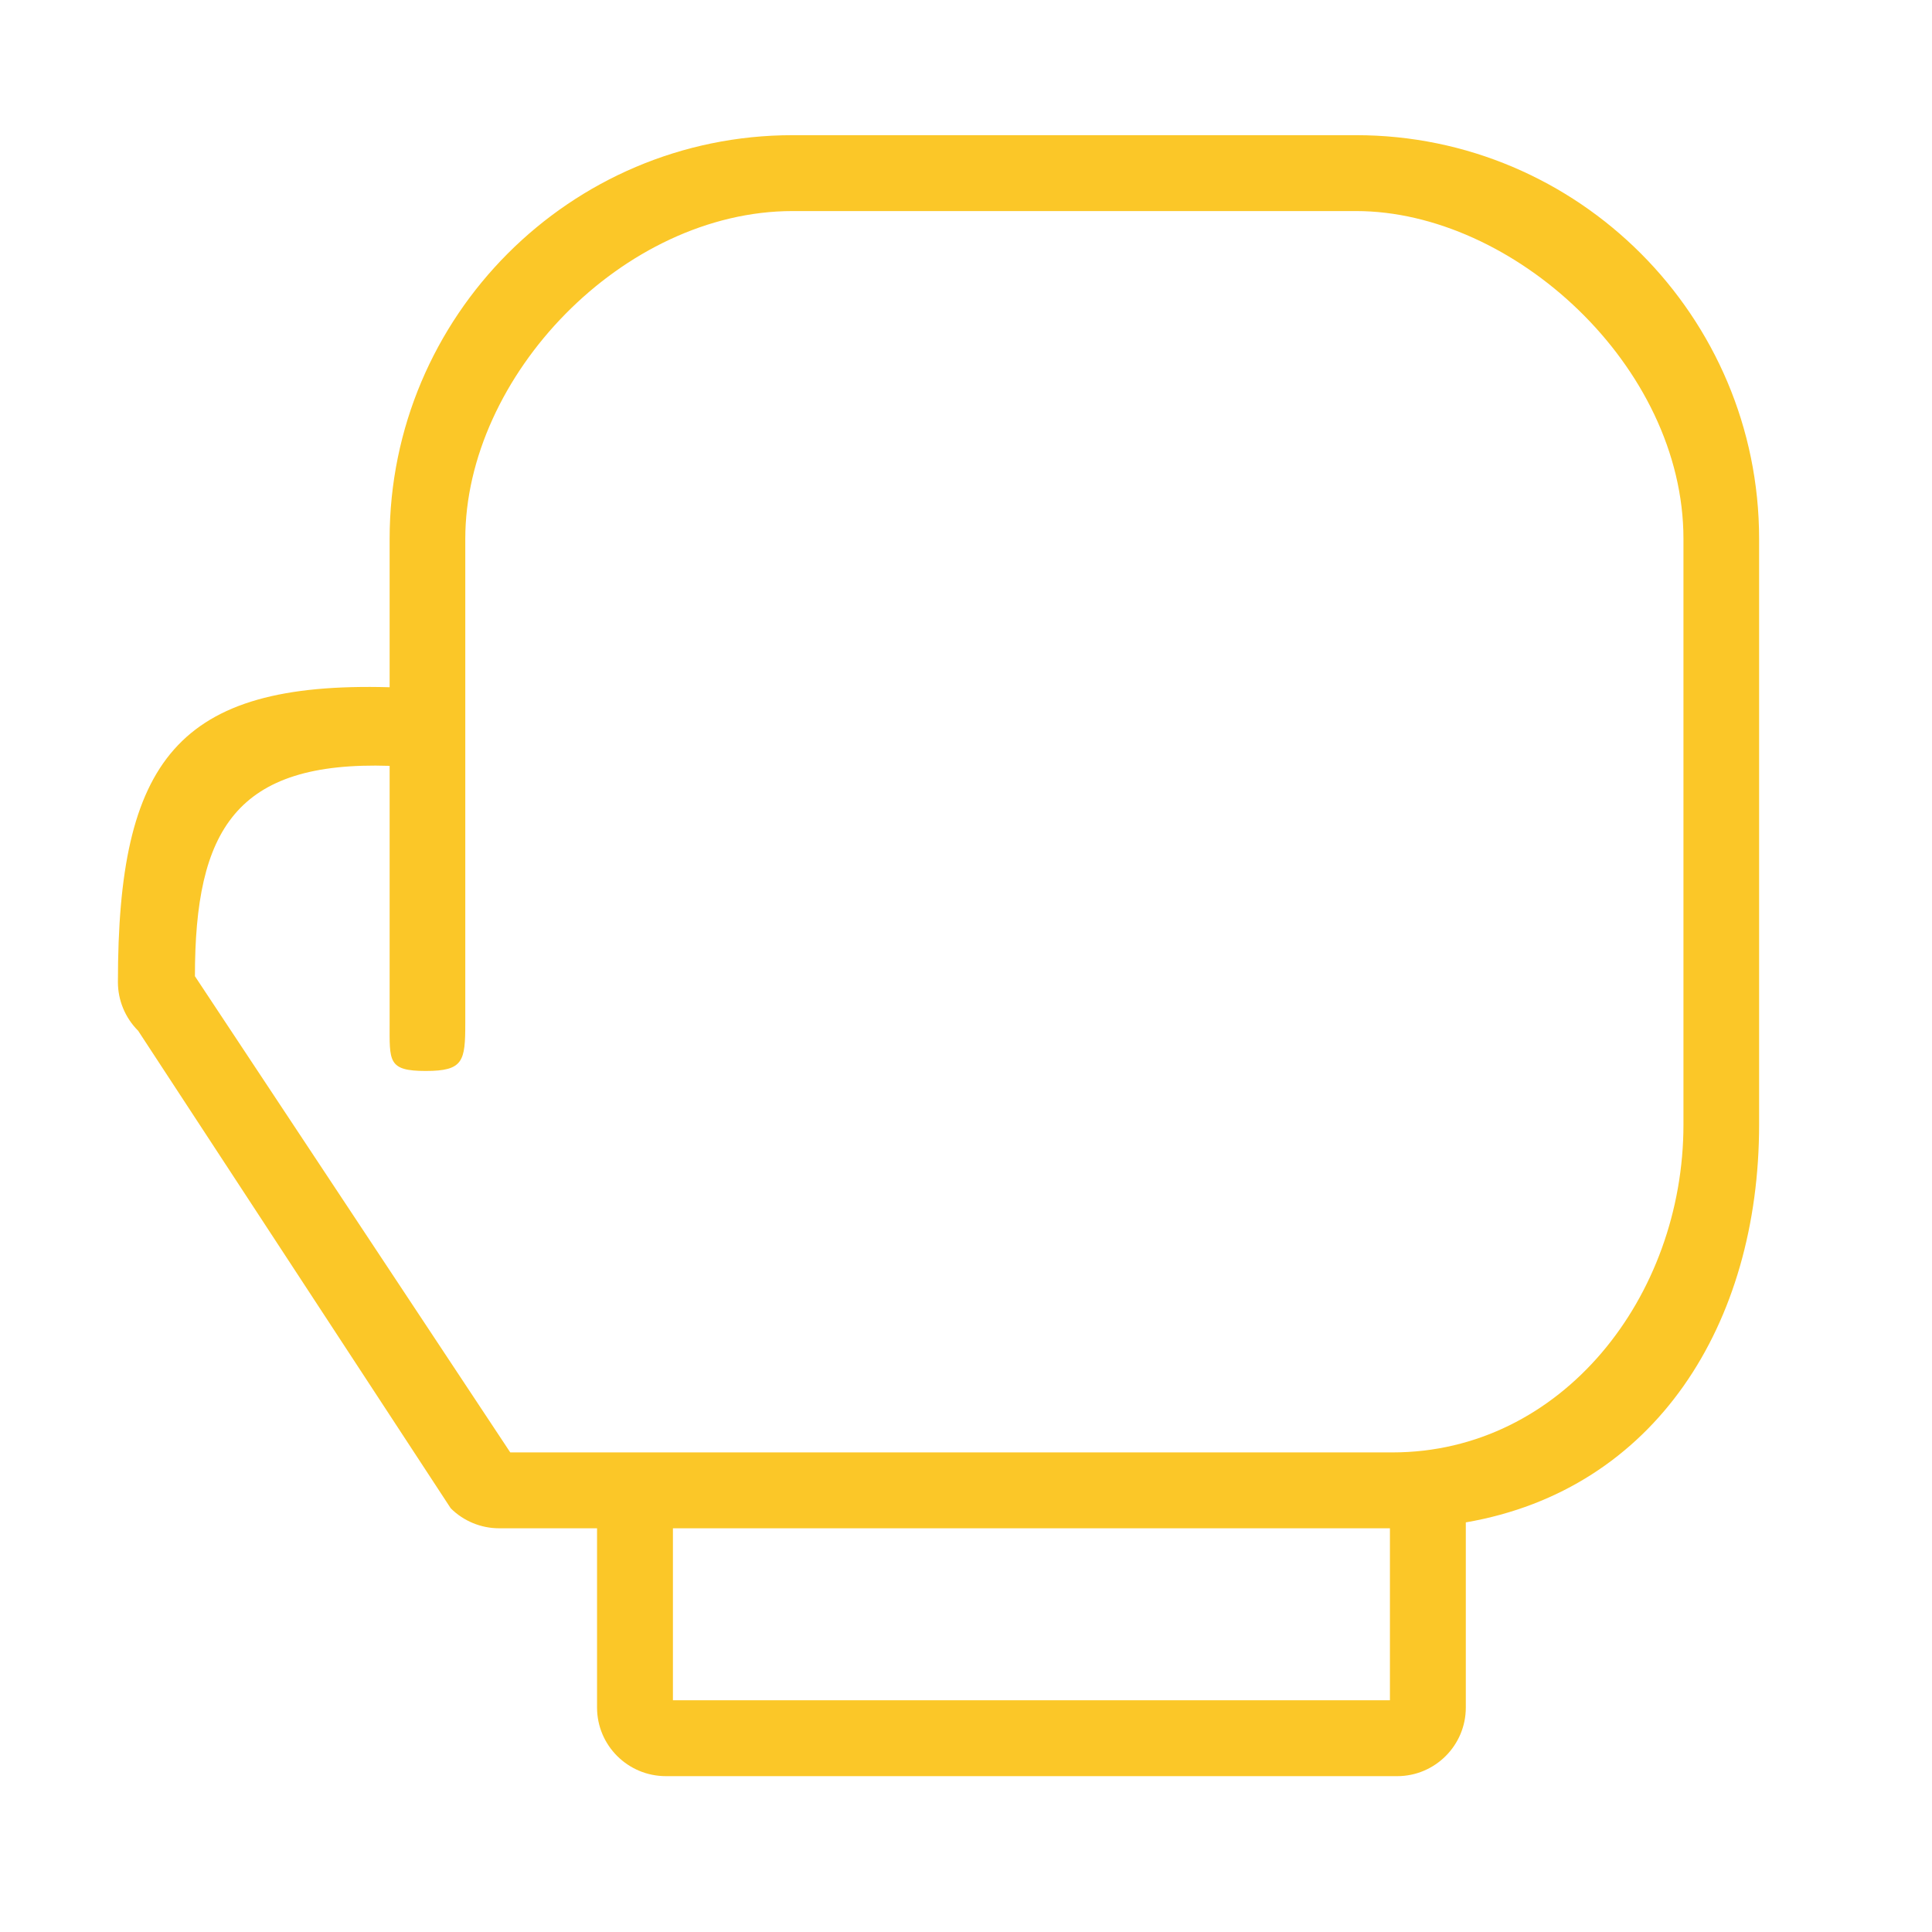 <?xml version="1.0" encoding="utf-8"?>
<!-- Generator: Adobe Illustrator 24.0.1, SVG Export Plug-In . SVG Version: 6.00 Build 0)  -->
<svg version="1.1" id="圖層_1" xmlns="http://www.w3.org/2000/svg" xmlns:xlink="http://www.w3.org/1999/xlink" x="0px" y="0px"
	 viewBox="0 0 85.04 85.04" style="enable-background:new 0 0 85.04 85.04;" xml:space="preserve">
<style type="text/css">
	.st0{fill-rule:evenodd;clip-rule:evenodd;fill:#FBC728;}
	.st1{fill:#FBC728;}
	.st2{fill:#FAC728;}
	.st3{fill-rule:evenodd;clip-rule:evenodd;fill:#FCC728;}
</style>
<path class="st0" d="M74.1,49.5c0,7.58-5.36,14.43-12.81,14.43H22.46L8.58,42.97c0-6.44,1.8-9.48,8.57-9.26v11.32
	c0,1.68-0.09,2.11,1.59,2.11c1.66,0,1.74-0.43,1.74-2.11V23.72c0-7.16,6.95-14.43,14.41-14.43h24.8c6.9,0,14.41,6.81,14.41,14.43
	V49.5z M61.18,74.84H29.62v-7.57h31.56V74.84z M59.69,5.95h-24.8c-9.79,0-17.74,7.97-17.74,17.77v6.53
	C7.79,29.99,5.19,33.49,5.19,43.23c0,0.8,0.32,1.57,0.89,2.14l13.76,21.02c0.56,0.56,1.33,0.88,2.13,0.88h4.31v7.89
	c0,1.67,1.36,3.02,3.03,3.02H61.5c1.66,0,3.02-1.35,3.02-3.02v-8.15c8.35-1.44,12.91-8.74,12.91-17.51V23.72
	C77.43,13.92,69.47,5.95,59.69,5.95z"/>
</svg>
